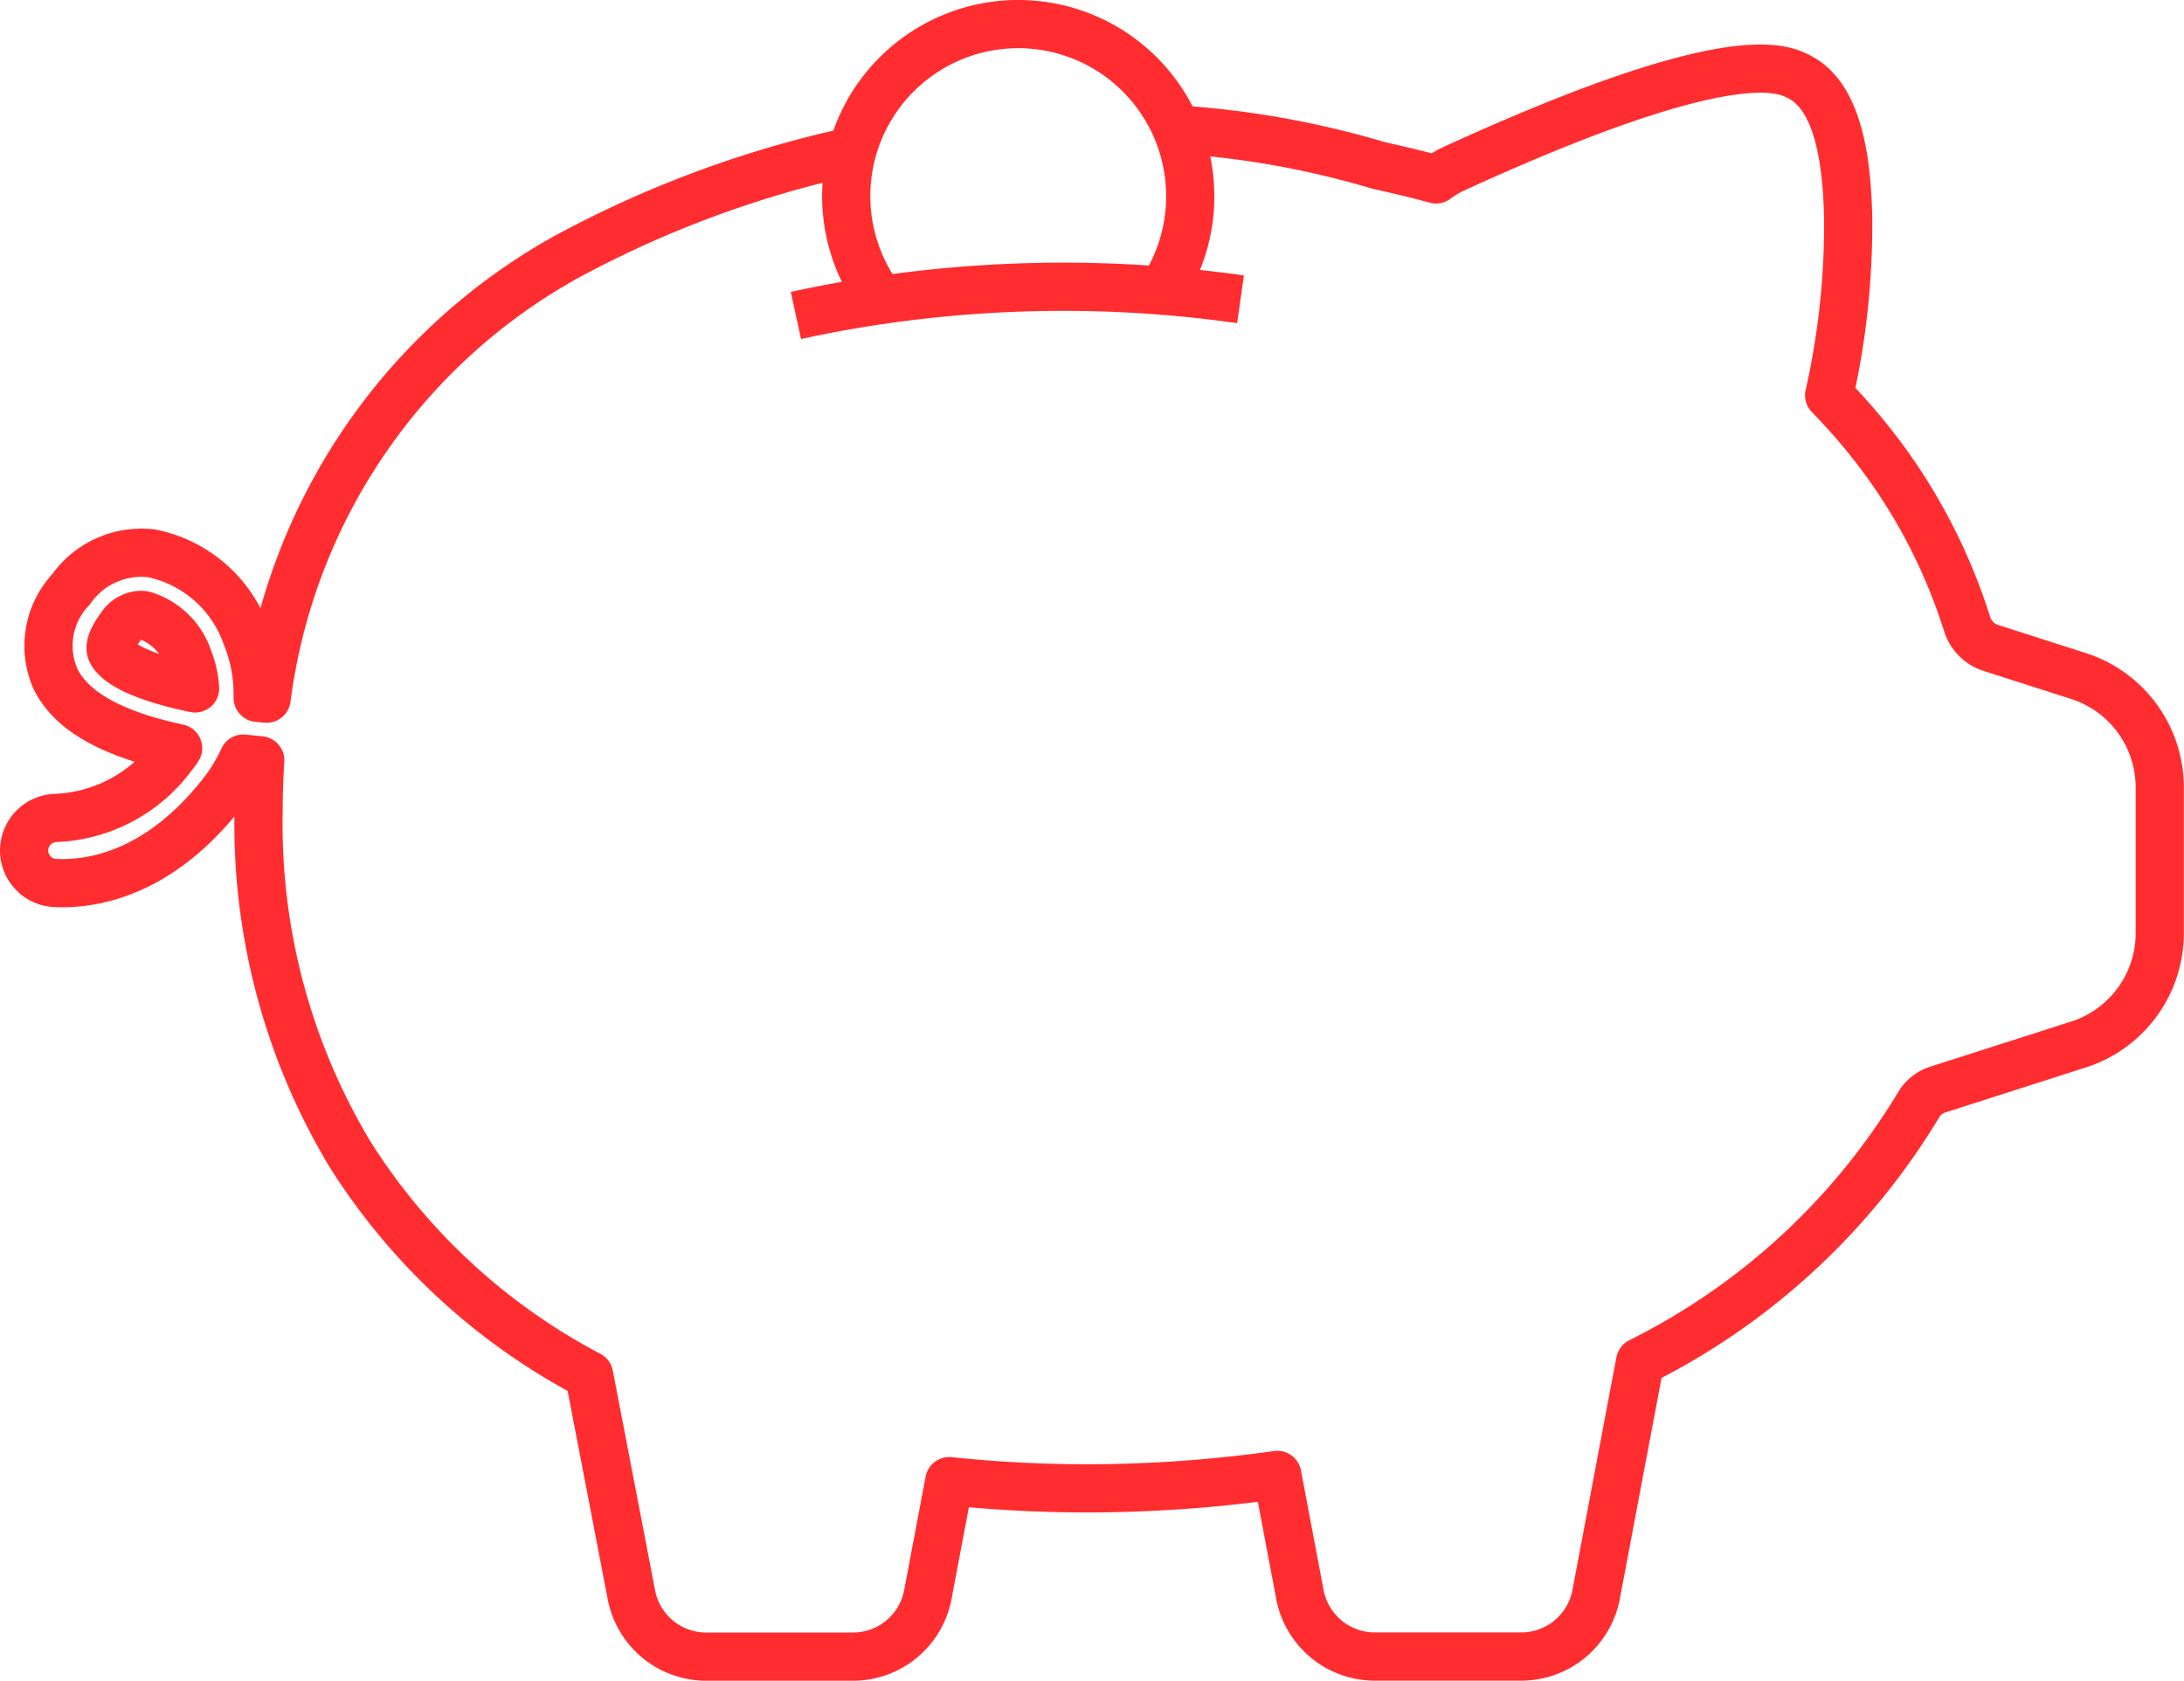 <svg xmlns="http://www.w3.org/2000/svg" viewBox="0 0 90.625 69.73" preserveAspectRatio="xMidYMid meet">
  <g id="Group_20" data-name="Group 20" transform="translate(1 -114.6)">
    <path id="Path_1509" data-name="Path 1509" d="M34.293,129.69a44.918,44.918,0,0,0-11.772,4.365,24.55,24.55,0,0,0-12.458,18.339h0c-.124-.011-.248-.022-.372-.035a6.422,6.422,0,0,0-.473-2.573,5.283,5.283,0,0,0-3.916-3.42,3.565,3.565,0,0,0-3.357,1.495,3.4,3.4,0,0,0-.645,3.706c.65,1.339,2.319,2.285,5.091,2.881q-.114.171-.252.344a6.329,6.329,0,0,1-4.819,2.55A1.354,1.354,0,0,0,0,158.689v.006a1.351,1.351,0,0,0,1.294,1.347q.139.006.29.007c1.585,0,4.129-.585,6.572-3.649a7.355,7.355,0,0,0,.942-1.521q.365.041.7.072h0c-.044.7-.068,1.408-.068,2.13a26.58,26.58,0,0,0,3.805,14.234,26.076,26.076,0,0,0,9.911,9.145l1.753,9.108a3.161,3.161,0,0,0,3.1,2.572H34.4a3.161,3.161,0,0,0,3.1-2.572l.891-4.71a54.36,54.36,0,0,0,5.706.3A56.665,56.665,0,0,0,52,184.6l.94,4.965a3.162,3.162,0,0,0,3.1,2.571h6.091a3.162,3.162,0,0,0,3.1-2.572l1.824-9.657a28.121,28.121,0,0,0,11.546-10.641,1.41,1.41,0,0,1,.784-.646l5.849-1.873a4.856,4.856,0,0,0,3.385-4.639v-6.019a4.856,4.856,0,0,0-3.385-4.639l-3.63-1.163a1.519,1.519,0,0,1-.98-.993,23.406,23.406,0,0,0-3.432-6.788,24.911,24.911,0,0,0-2.292-2.7h0a31.994,31.994,0,0,0,.789-7.306c-.054-3.286-.711-5.214-2.008-5.893-.7-.366-2.824-1.479-14.329,3.788a4.187,4.187,0,0,0-.762.454c-.776-.208-1.568-.4-2.366-.574a37.732,37.732,0,0,0-8.4-1.5M3.621,150.441c-.133-.275.182-.759.381-1.023a1.029,1.029,0,0,1,.829-.5.973.973,0,0,1,.13.009,2.811,2.811,0,0,1,1.864,1.826,3.916,3.916,0,0,1,.27,1.216C5.31,151.6,3.922,151.062,3.621,150.441Zm46.855-14.617q-1.628-.231-3.259-.36m-11.655.388q-1.776.26-3.536.642" transform="translate(0 -8.806)" fill="none" stroke="#ff2d30" stroke-linejoin="round" stroke-miterlimit="10" stroke-width="2"/>
    <path id="Path_1510" data-name="Path 1510" d="M211.355,122.737a7.1,7.1,0,0,1-1.172,3.921,52.4,52.4,0,0,0-11.655.388,7.137,7.137,0,1,1,12.826-4.308Z" transform="translate(-162.966)" fill="none" stroke="#ff2d30" stroke-linejoin="round" stroke-miterlimit="10" stroke-width="2"/>
  </g>
</svg>
